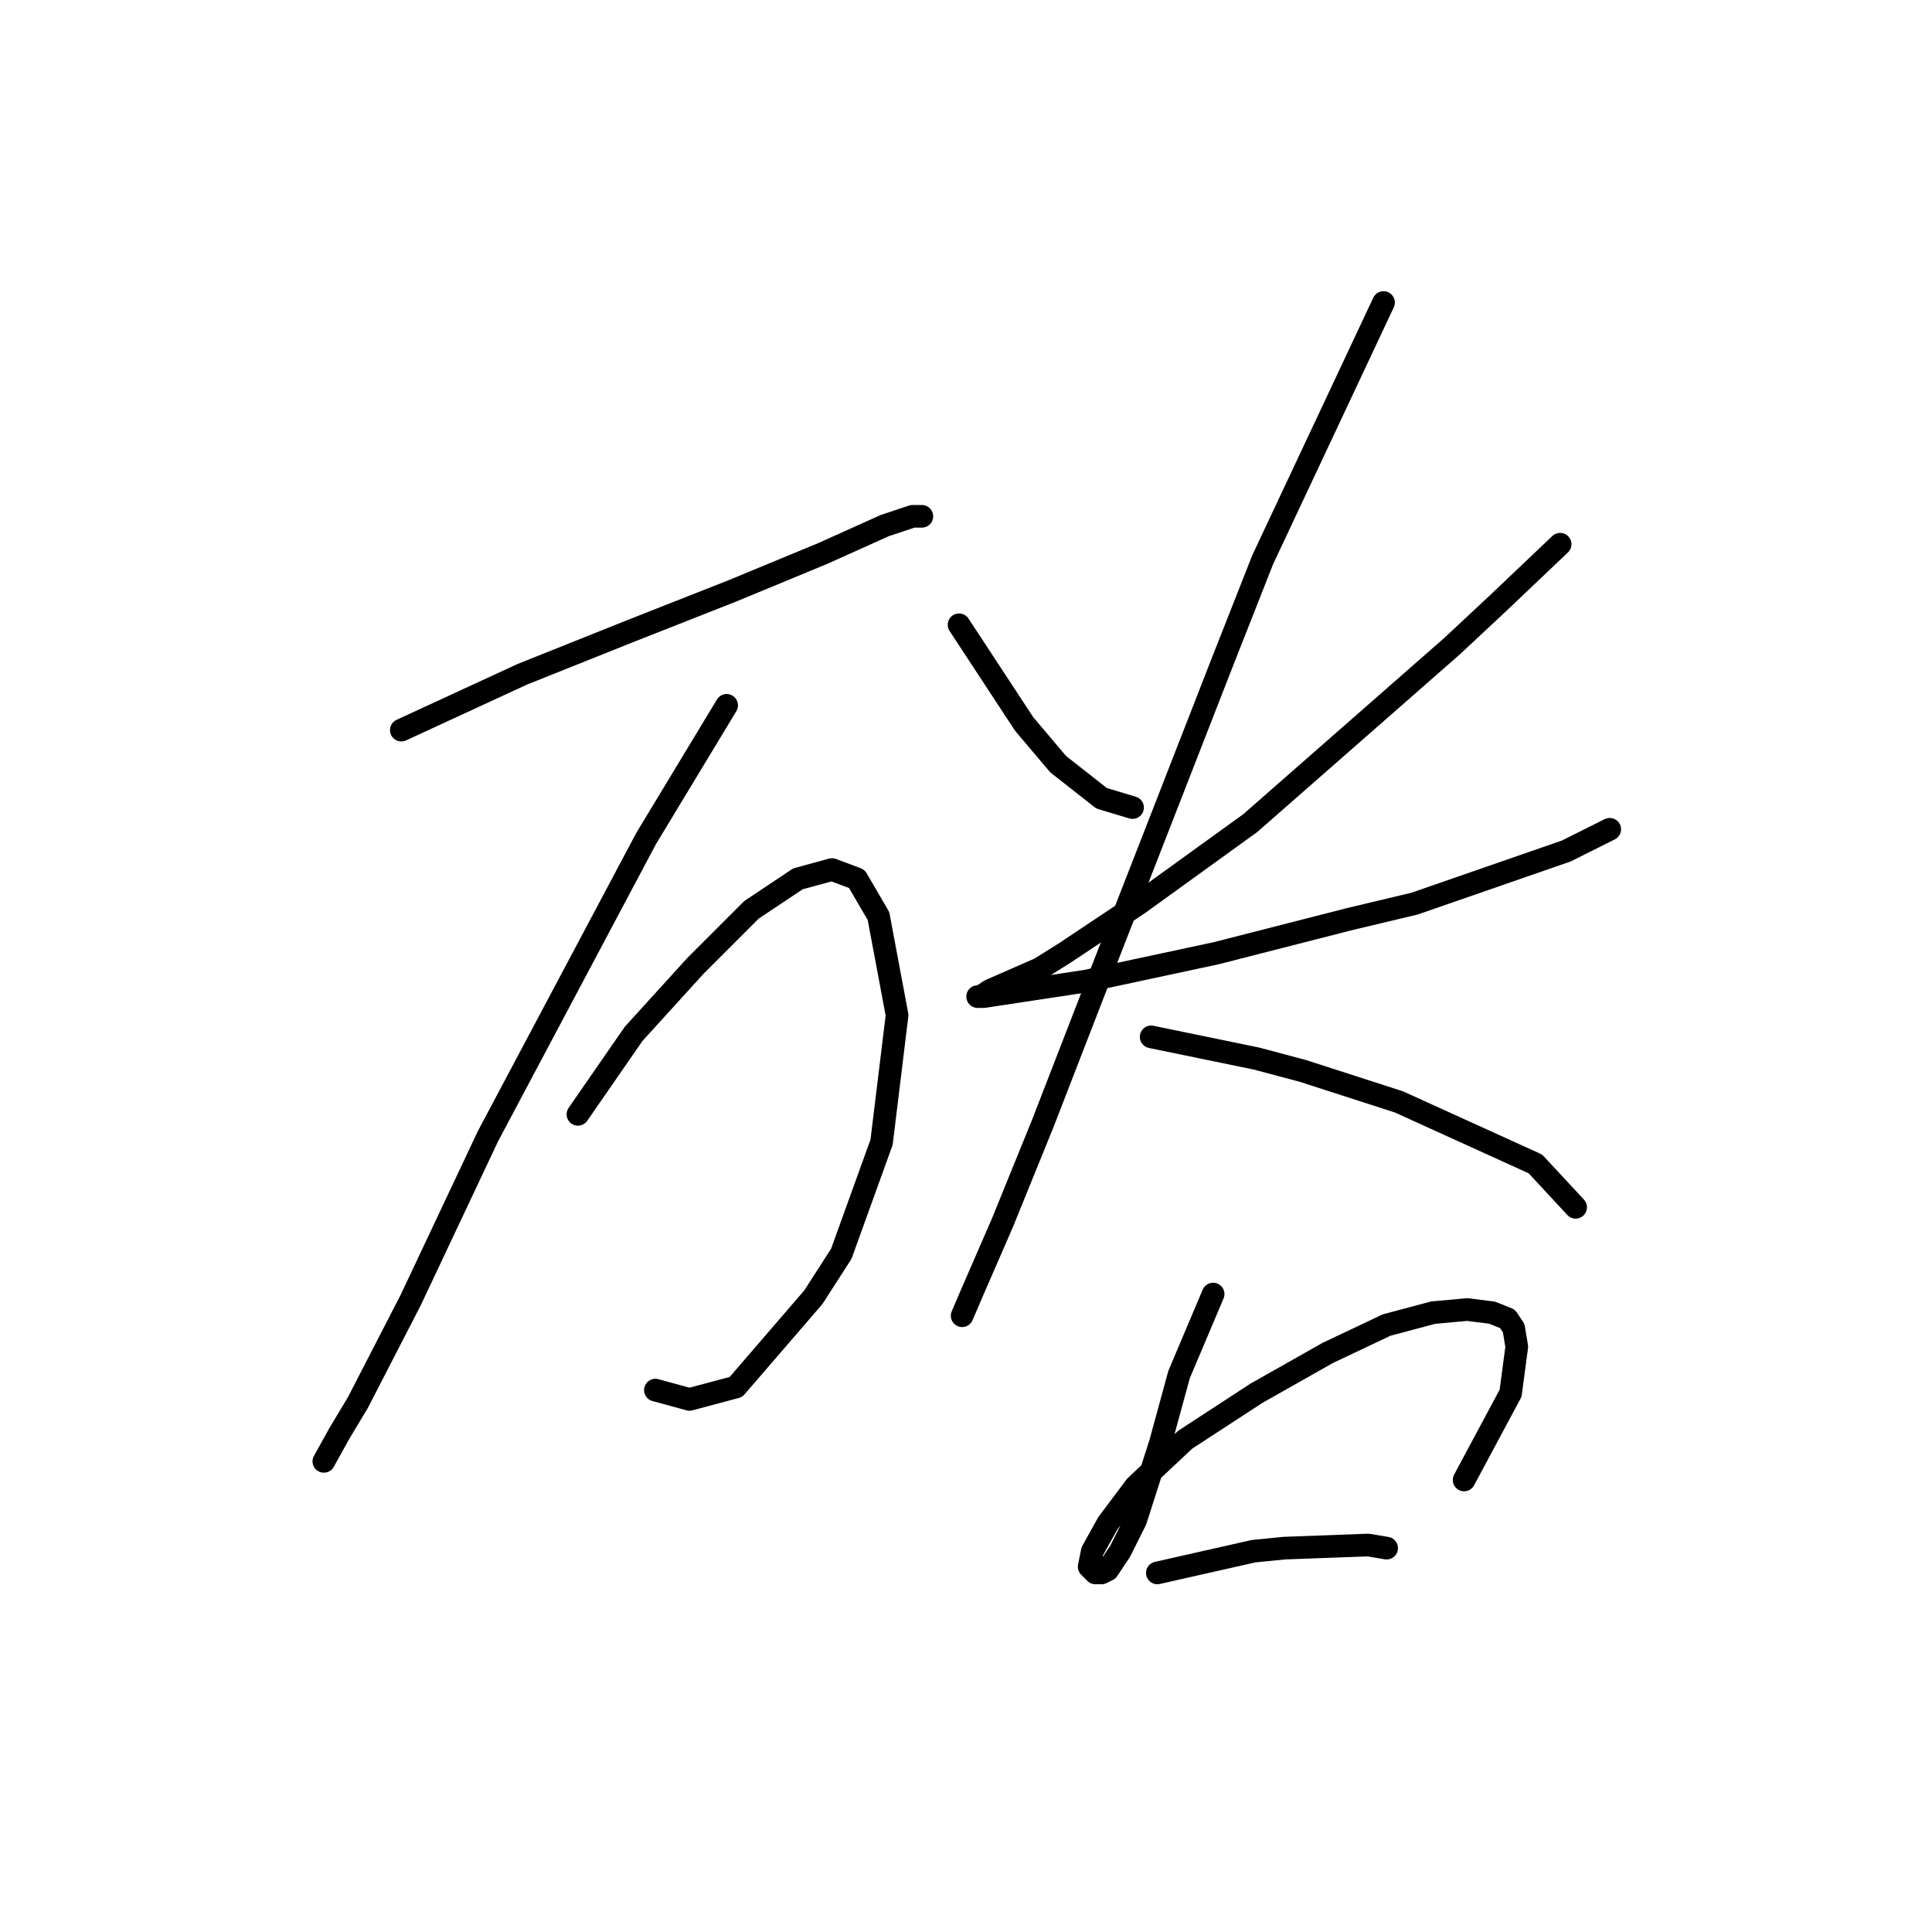 <?xml version="1.0" standalone="no"?>
    <svg width="256" height="256" xmlns="http://www.w3.org/2000/svg" version="1.1">
    <polyline stroke="black" stroke-width="3" stroke-linecap="round" fill="transparent" stroke-linejoin="round" points="53.175 96.745 69.188 89.354 83.558 83.606 97.107 78.269 109.013 73.342 117.224 69.647 120.92 68.415 122.151 68.415 122.151 68.415 " />
        <polyline stroke="black" stroke-width="3" stroke-linecap="round" fill="transparent" stroke-linejoin="round" points="96.285 93.46 85.611 111.115 64.671 150.529 54.407 172.29 47.427 185.839 44.964 189.944 42.911 193.639 42.911 193.639 " />
        <polyline stroke="black" stroke-width="3" stroke-linecap="round" fill="transparent" stroke-linejoin="round" points="76.578 147.655 83.968 136.981 92.18 127.948 99.57 120.558 105.728 116.452 110.245 115.22 113.529 116.452 116.403 121.379 118.867 134.517 116.814 151.351 111.477 166.131 107.781 171.879 97.517 183.786 91.358 185.428 86.842 184.196 86.842 184.196 " />
        <polyline stroke="black" stroke-width="3" stroke-linecap="round" fill="transparent" stroke-linejoin="round" points="127.078 82.785 135.7 95.924 140.216 101.261 145.964 105.777 150.07 107.009 150.07 107.009 " />
        <polyline stroke="black" stroke-width="3" stroke-linecap="round" fill="transparent" stroke-linejoin="round" points="206.729 72.11 198.518 79.911 192.359 85.659 165.672 109.062 150.891 119.737 141.038 126.306 137.753 128.359 131.184 131.233 129.952 132.054 129.542 132.054 130.363 132.054 143.912 130.001 161.156 126.306 178.81 121.79 187.432 119.737 207.55 112.757 213.298 109.883 213.298 109.883 " />
        <polyline stroke="black" stroke-width="3" stroke-linecap="round" fill="transparent" stroke-linejoin="round" points="183.326 40.086 167.314 74.163 161.977 87.712 145.964 128.769 138.164 148.887 132.826 162.025 128.72 171.469 127.489 174.343 127.489 174.343 " />
        <polyline stroke="black" stroke-width="3" stroke-linecap="round" fill="transparent" stroke-linejoin="round" points="152.534 137.391 166.493 140.265 172.652 141.907 185.379 146.013 203.444 154.225 208.782 159.973 208.782 159.973 " />
        <polyline stroke="black" stroke-width="3" stroke-linecap="round" fill="transparent" stroke-linejoin="round" points="160.745 171.469 156.229 182.143 154.997 186.66 153.765 191.176 150.481 201.44 148.428 205.546 146.786 208.009 145.964 208.42 145.143 208.42 144.322 207.599 144.733 205.546 146.786 201.851 150.481 196.924 157.05 190.765 166.493 184.607 175.936 179.269 183.737 175.574 189.896 173.932 194.412 173.521 197.696 173.932 199.749 174.753 200.57 175.985 200.981 178.448 200.16 184.607 194.001 196.103 194.001 196.103 " />
        <polyline stroke="black" stroke-width="3" stroke-linecap="round" fill="transparent" stroke-linejoin="round" points="153.355 208.42 166.082 205.546 170.188 205.135 181.274 204.725 183.737 205.135 183.737 205.135 " />
        </svg>